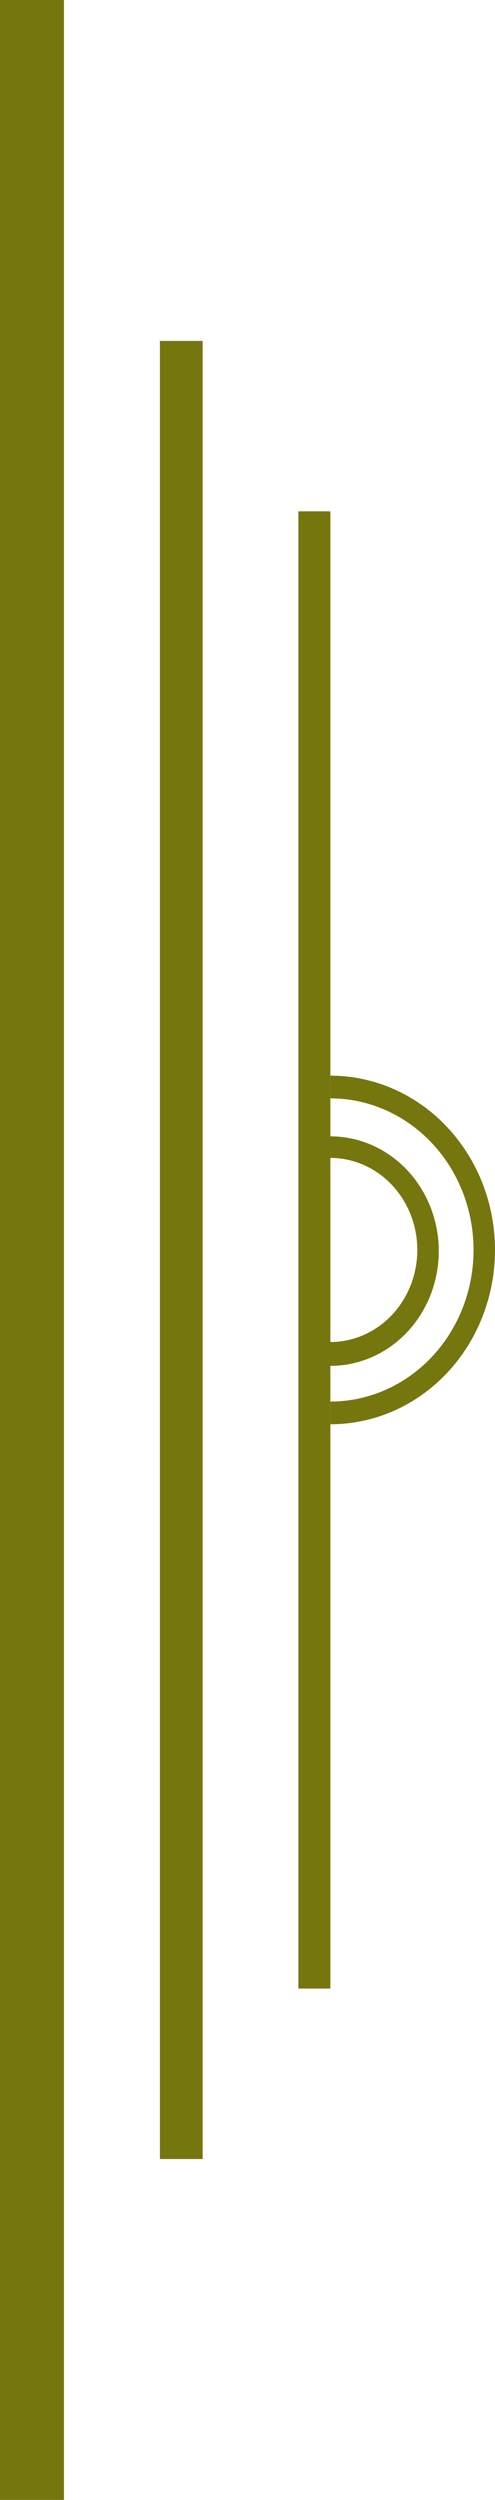 <svg xmlns="http://www.w3.org/2000/svg" data-name="Слой 1" width="46" height="232"><g fill="#75760e"><path d="M0 0v232h5.944V0zm14.861 31.636v168.728h3.97V31.636zM30.7 130.068a13.305 14.068 0 000-28.136v-2.109a15.3 16.177 0 010 32.354z"/><path d="M30.7 124.542a8.079 8.542 0 000-17.084v-2.003a10.074 10.65 0 010 21.301zm-2.972-77.087v137.09H30.7V47.455z"/></g></svg>
